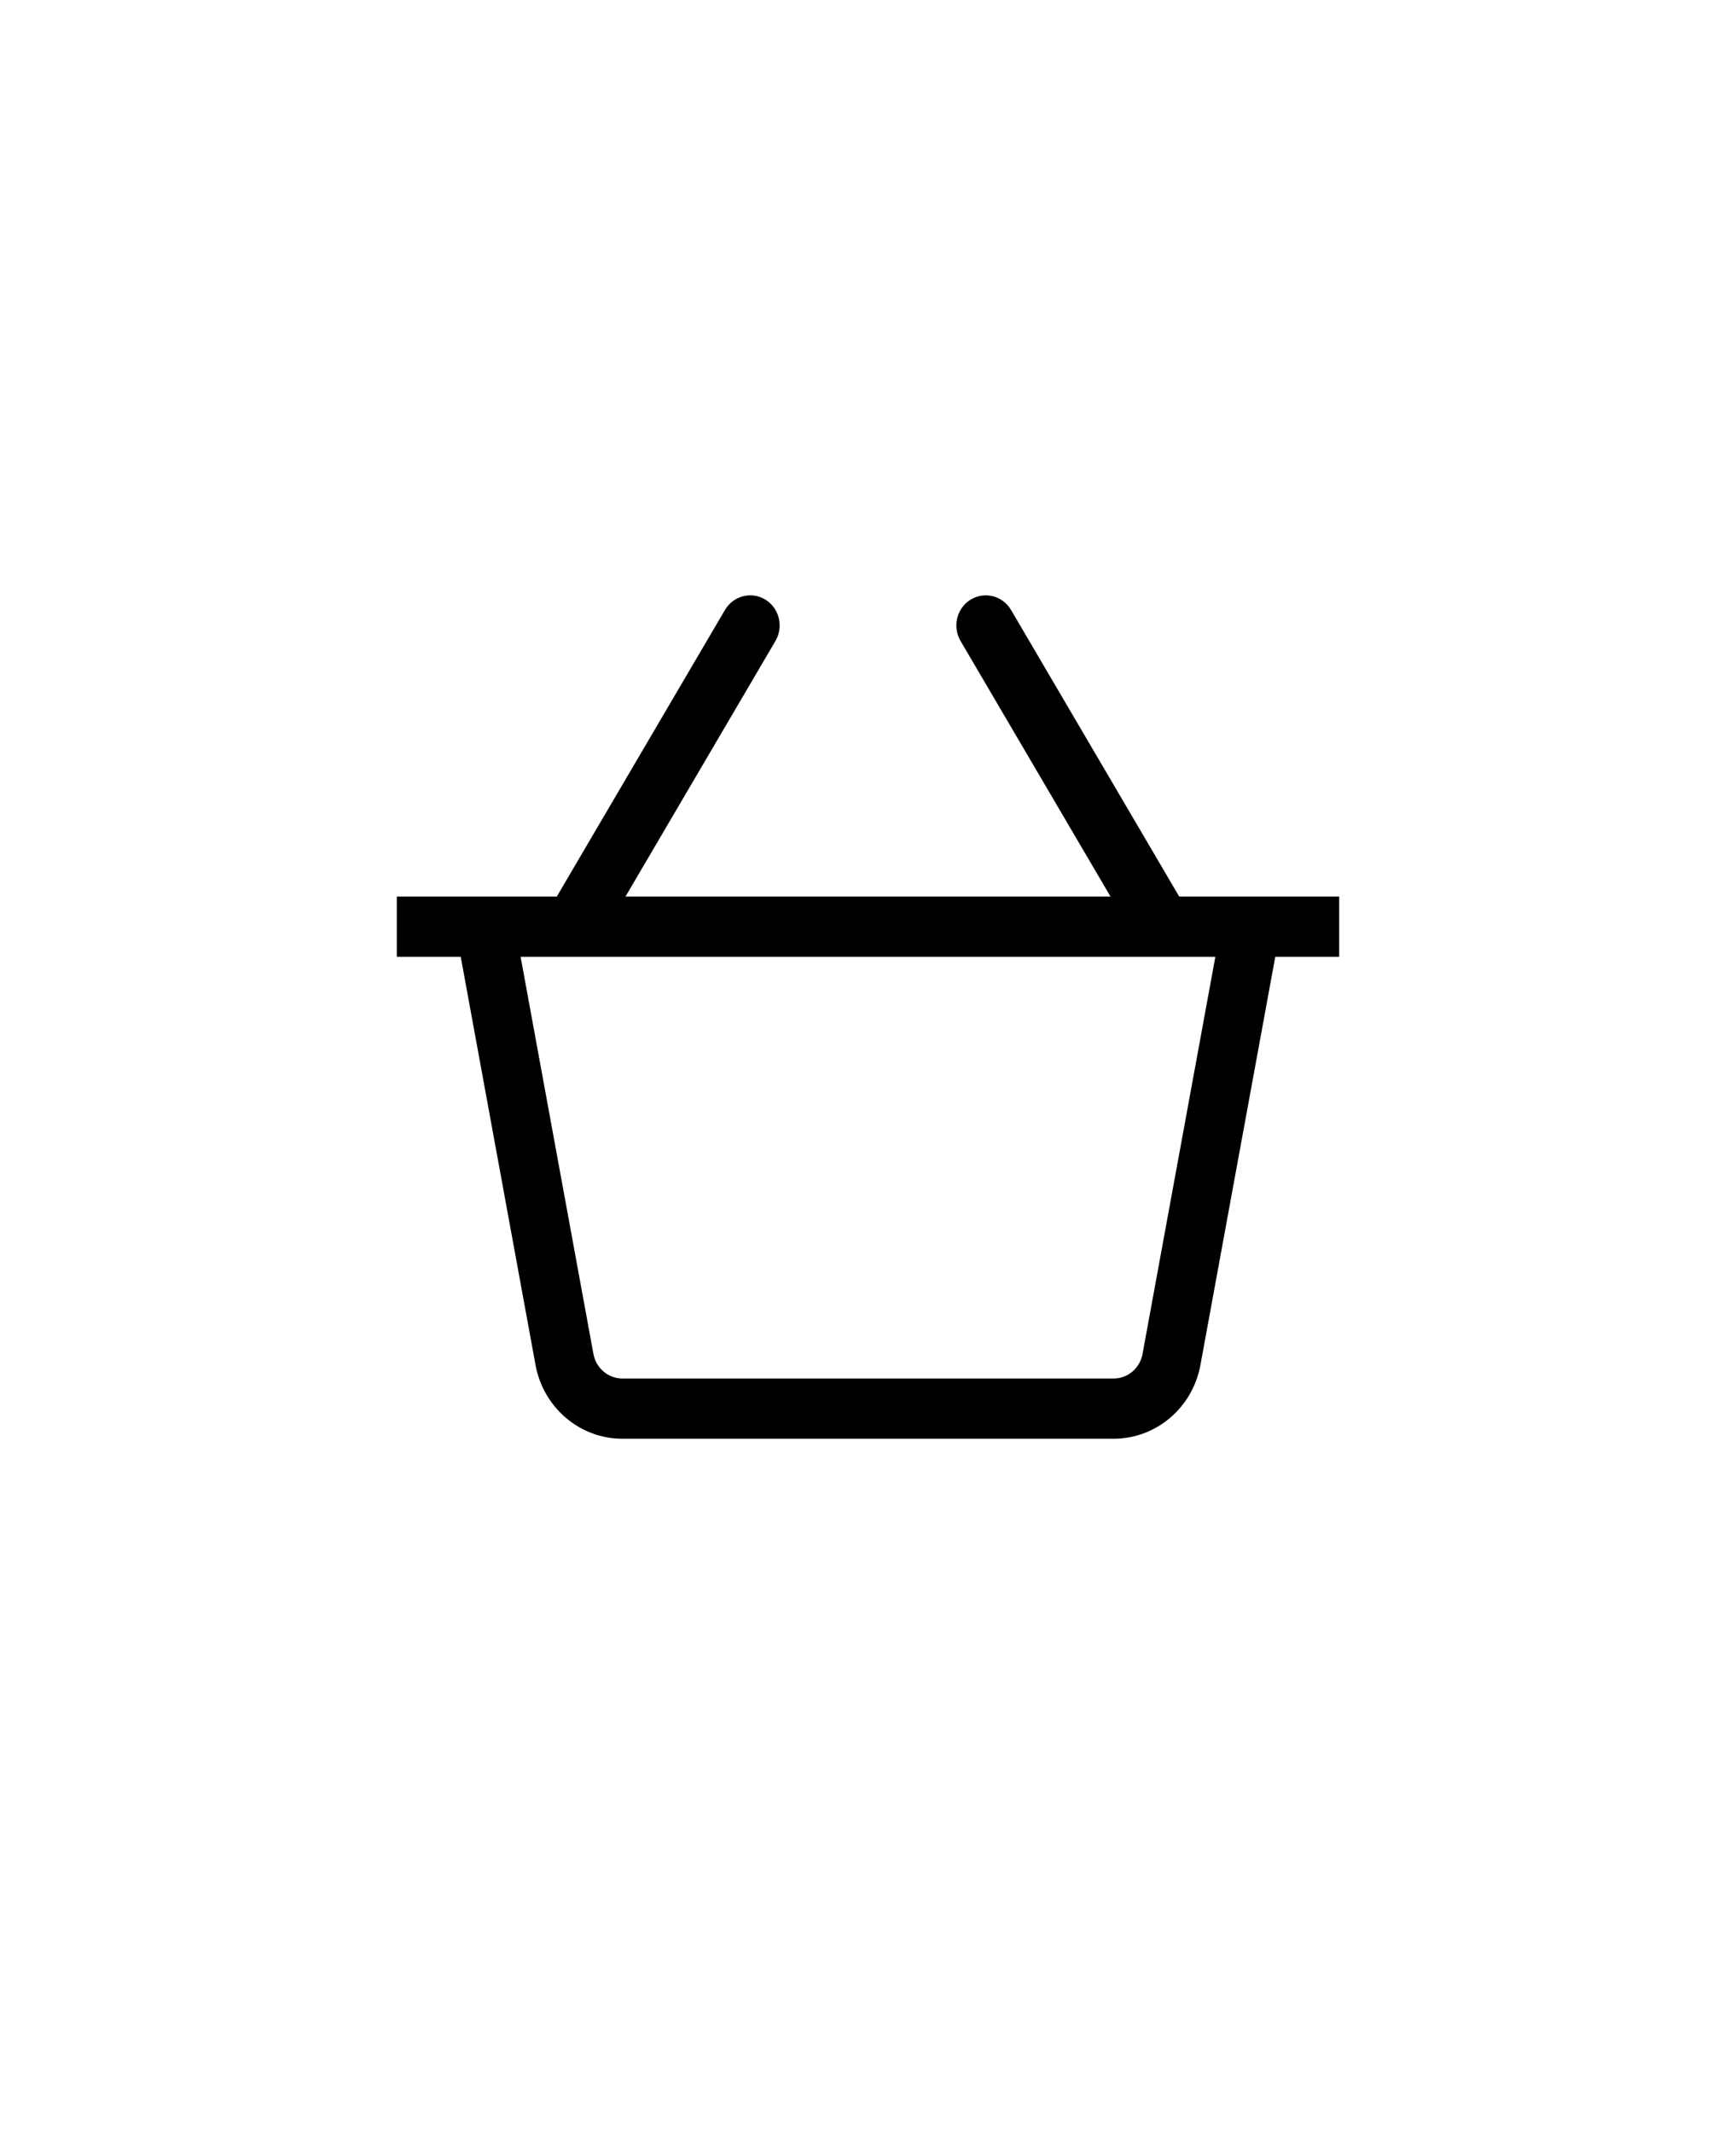 <svg width="35" height="43" viewBox="0 0 35 43" fill="none" xmlns="http://www.w3.org/2000/svg">
<rect width="35" height="43" fill="white"/>
<path d="M27 18.071H23.774L20.384 12.295C20.216 12.008 19.851 11.914 19.569 12.087C19.288 12.259 19.197 12.632 19.366 12.92L22.389 18.071H12.611L15.634 12.92C15.803 12.632 15.712 12.259 15.431 12.086C15.148 11.914 14.785 12.008 14.616 12.295L11.226 18.071H8V19.286H9.289L10.797 27.514C10.955 28.375 11.691 29 12.548 29H22.452C23.309 29 24.045 28.375 24.202 27.514L25.711 19.286H27C27 19.286 27 18.071 27 18.071ZM23.035 27.291C22.983 27.578 22.738 27.786 22.452 27.786H12.548C12.262 27.786 12.017 27.578 11.964 27.29L10.496 19.286H24.503L23.035 27.291Z" fill="black"/>
</svg>
